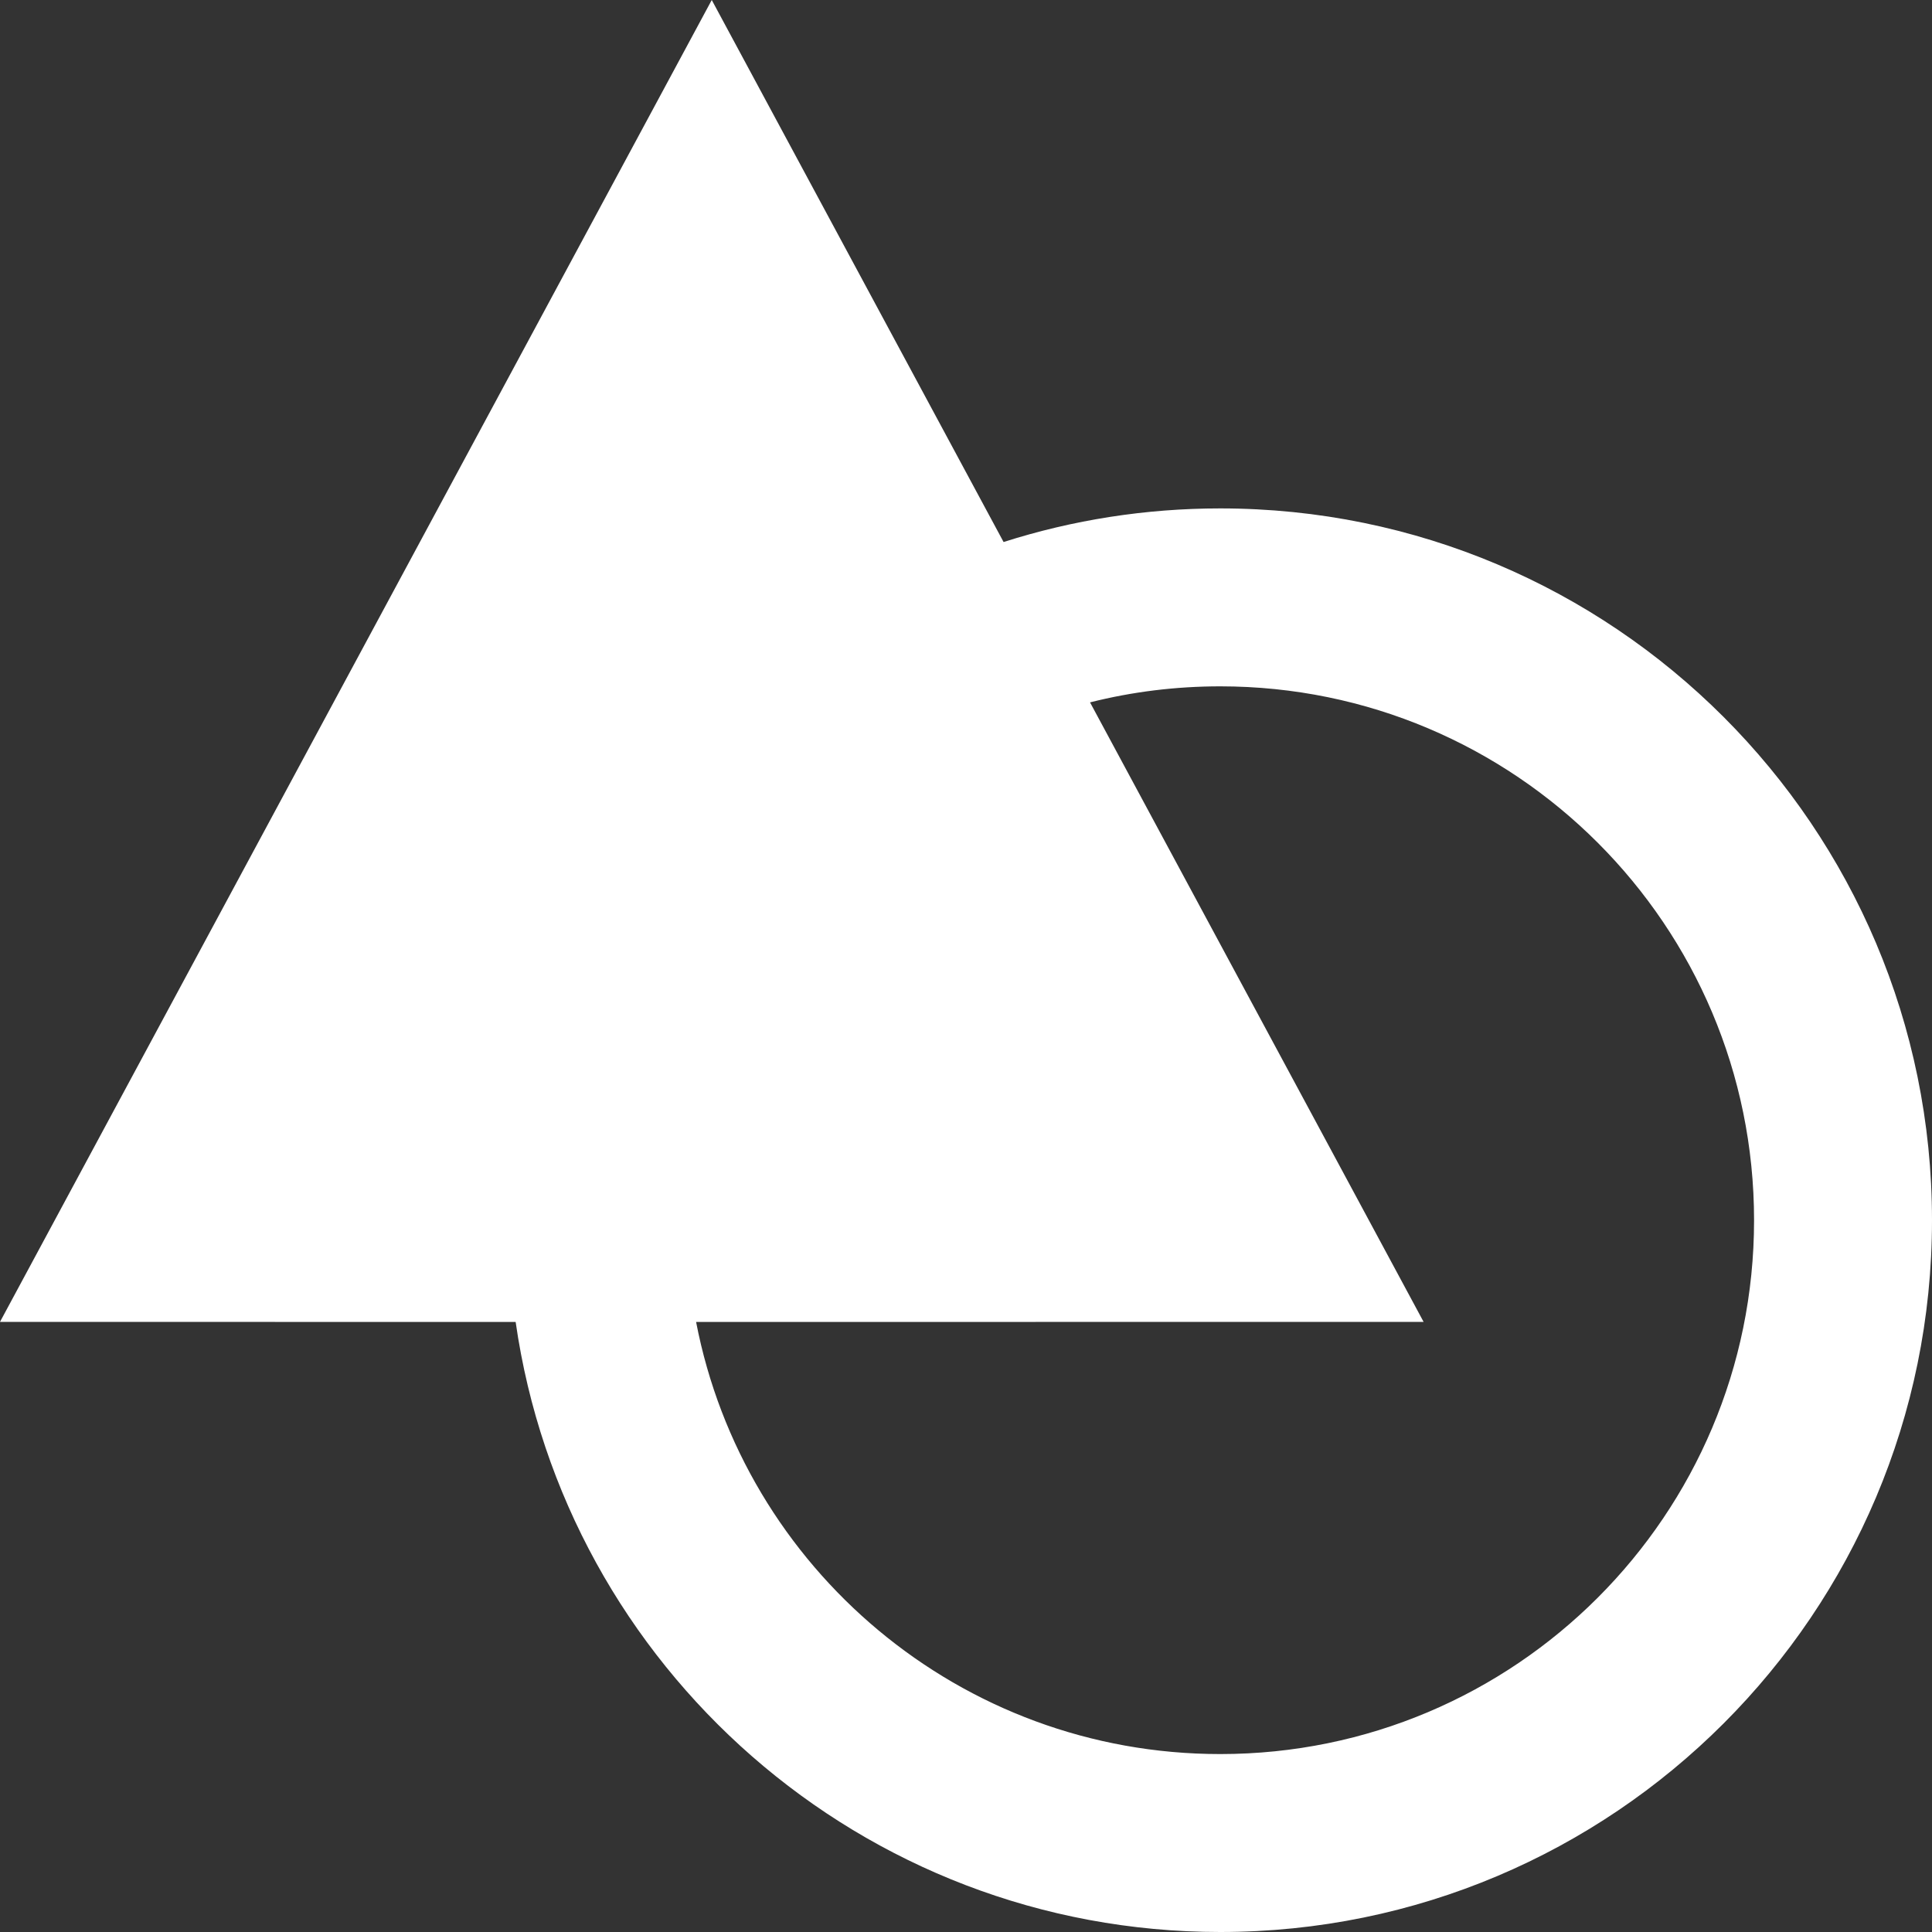 <?xml version="1.0" encoding="UTF-8"?>
<svg width="20px" height="20px" viewBox="0 0 20 20" version="1.1" xmlns="http://www.w3.org/2000/svg" xmlns:xlink="http://www.w3.org/1999/xlink">
    <rect x="0" y="0" width="20" height="20" fill="#333333" stroke="none"/>
    <title>5FB250C3-ED70-43EA-8905-45D5F5506FE7</title>
    <g id="Apps" stroke="none" stroke-width="1" fill="none" fill-rule="evenodd">
        <g id="apps-create-" transform="translate(-614, -334)">
            <g id="create" transform="translate(504, 120)">
                <g id="Card/Mode/Default" transform="translate(72, 176)">
                    <g id="Icon/20/Develope" transform="translate(38, 38)">
                        <path d="M7.368,0 L10.389,5.611 C11.106,5.382 11.86,5.263 12.632,5.263 C16.701,5.263 20,8.562 20,12.632 C20,16.701 16.701,20 12.632,20 C8.92,20 5.849,17.255 5.338,13.685 L0,13.684 L7.368,0 Z M12.632,7.105 C12.171,7.105 11.719,7.161 11.284,7.271 L14.737,13.684 L7.206,13.685 C7.697,16.233 9.94,18.158 12.632,18.158 C15.684,18.158 18.158,15.684 18.158,12.632 C18.158,9.579 15.684,7.105 12.632,7.105 Z" id="path-1"></path>
                        <use id="Combined-Shape" fill="#FFFFFF" fill-rule="nonzero" xlink:href="#path-1"></use>
                    </g>
                </g>
            </g>
        </g>
    </g>
</svg>
